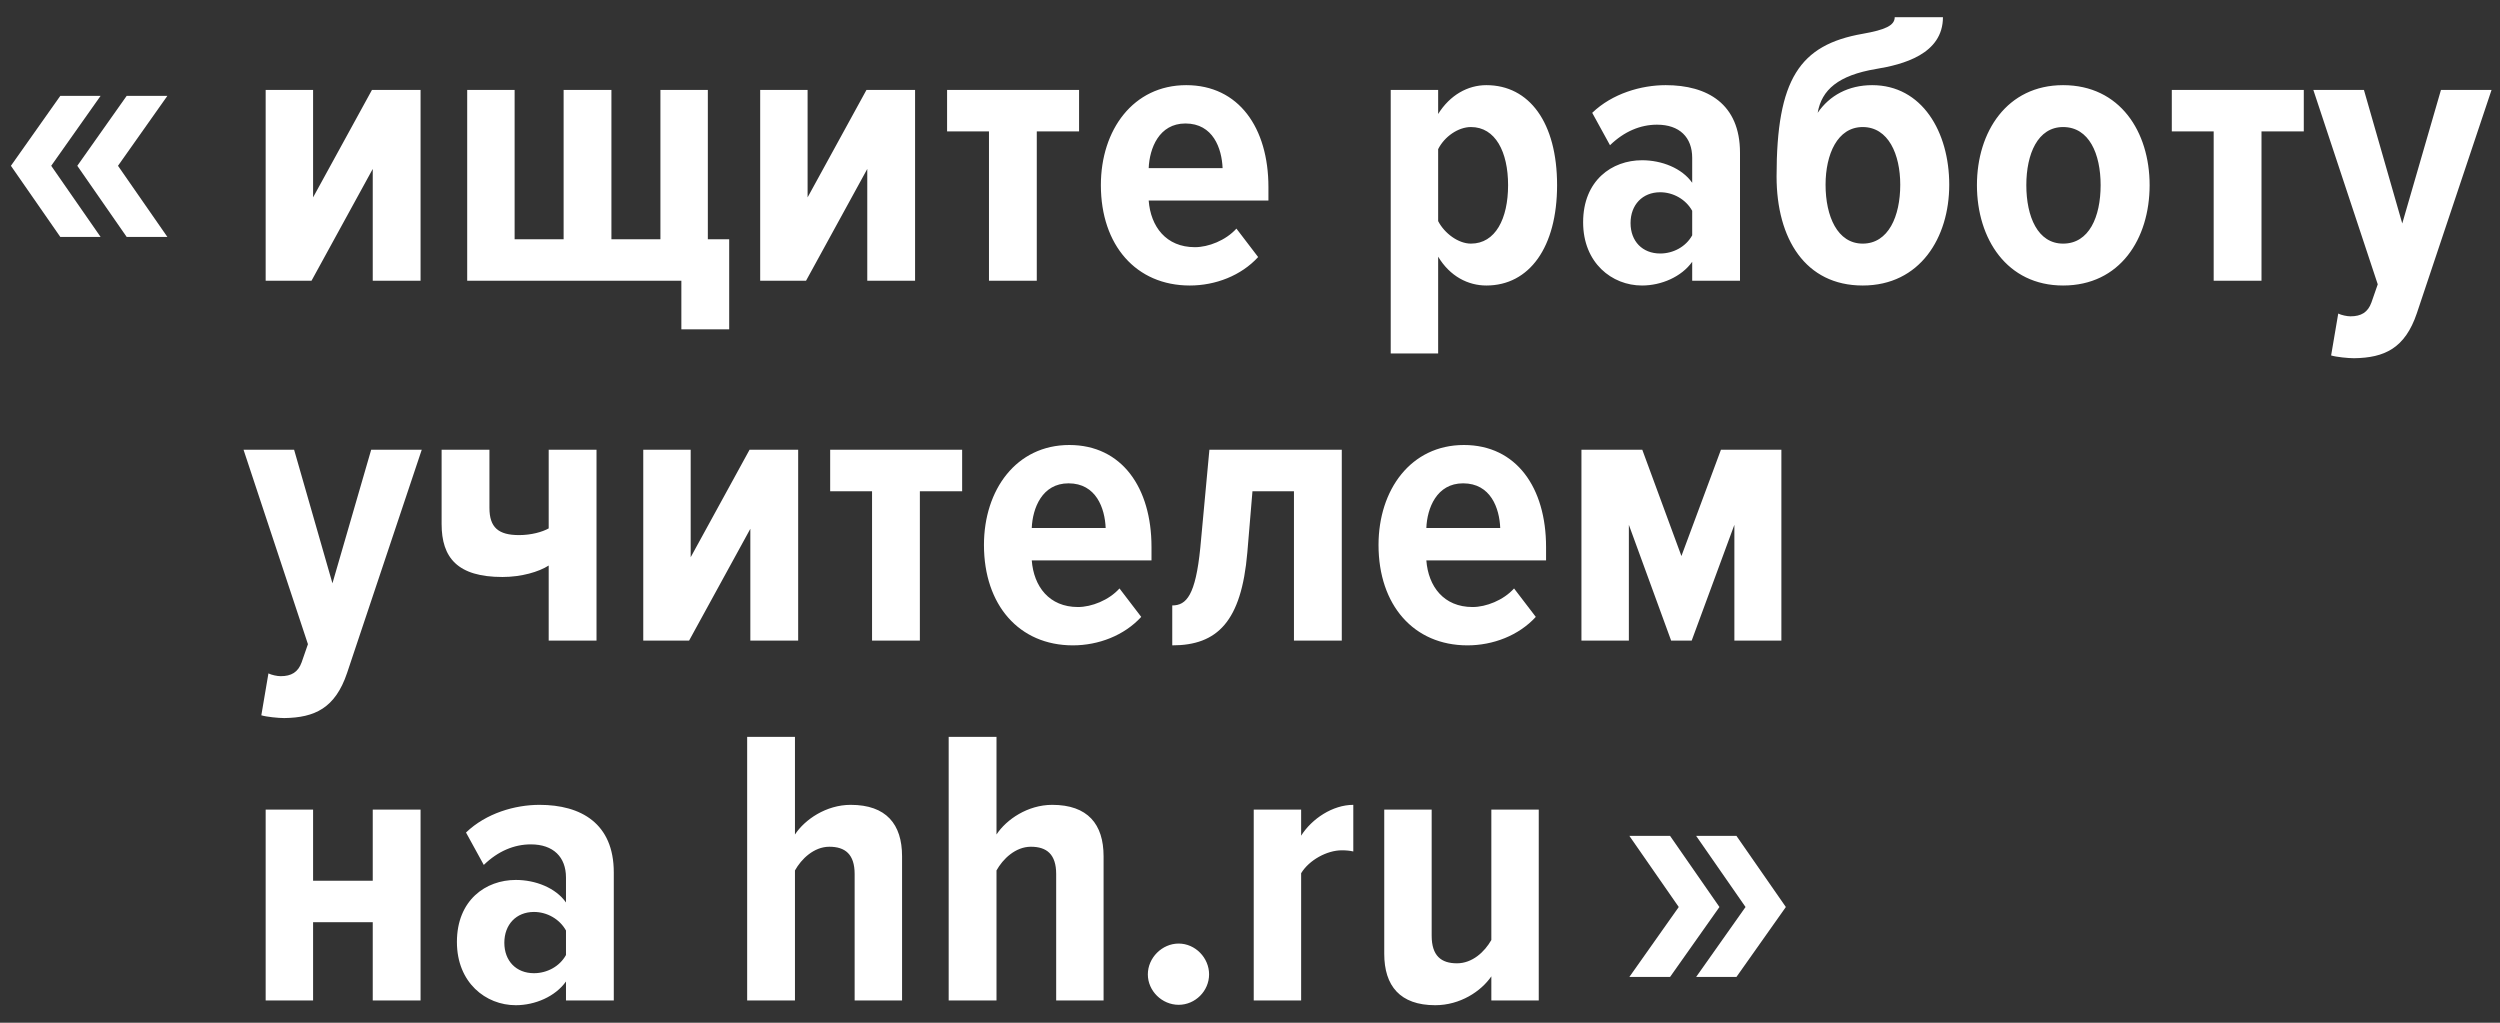 <svg width="132" height="54" viewBox="0 0 132 54" fill="none" xmlns="http://www.w3.org/2000/svg">
  <rect x="0" y="0" width="132" height="54" fill="#333333" stroke="none"/>
  <path d="M8.838 12.51H6.689L4.081 8.754L6.689 5.061H8.838L6.23 8.754L8.838 12.51ZM5.312 12.51H3.184L0.576 8.754L3.184 5.061H5.312L2.704 8.754L5.312 12.51Z" fill="white"/>
  <path d="M16.447 14.824H14.027V4.747H16.531V10.422L19.64 4.747H22.206V14.824H19.681V8.92L16.447 14.824ZM34.87 4.747H37.374V12.633H38.501V17.39H35.976V14.824H24.668V4.747H27.172V12.633H29.759V4.747H32.283V12.633H34.87V4.747ZM42.558 14.824H40.138V4.747H42.641V10.422L45.75 4.747H48.316V14.824H45.792V8.92L42.558 14.824ZM54.742 14.824H52.218V6.938H50.006V4.747H56.975V6.938H54.742V14.824ZM62.821 15.075C59.983 15.075 58.126 12.946 58.126 9.775C58.126 6.854 59.837 4.496 62.633 4.496C65.408 4.496 66.973 6.75 66.973 9.879V10.589H60.651C60.755 11.966 61.569 13.051 63.092 13.051C63.801 13.051 64.719 12.696 65.283 12.07L66.43 13.572C65.533 14.553 64.177 15.075 62.821 15.075ZM64.553 8.878C64.511 7.835 64.052 6.52 62.591 6.52C61.194 6.52 60.693 7.835 60.651 8.878H64.553ZM78.479 15.075C77.519 15.075 76.559 14.595 75.934 13.552V18.663H73.43V4.747H75.934V6.019C76.559 5.018 77.498 4.496 78.479 4.496C80.753 4.496 82.214 6.479 82.214 9.775C82.214 13.051 80.753 15.075 78.479 15.075ZM77.665 12.863C78.959 12.863 79.627 11.549 79.627 9.775C79.627 8.022 78.959 6.708 77.665 6.708C76.998 6.708 76.267 7.209 75.934 7.876V11.674C76.267 12.32 76.998 12.863 77.665 12.863ZM91.872 14.824H89.348V13.823C88.784 14.616 87.72 15.075 86.698 15.075C85.112 15.075 83.589 13.885 83.589 11.736C83.589 9.525 85.112 8.461 86.698 8.461C87.741 8.461 88.805 8.878 89.348 9.65V8.335C89.348 7.25 88.68 6.583 87.491 6.583C86.615 6.583 85.759 6.938 85.008 7.668L84.069 5.957C85.133 4.935 86.656 4.496 87.95 4.496C90.141 4.496 91.872 5.477 91.872 8.064V14.824ZM87.658 13.385C88.346 13.385 89.014 13.03 89.348 12.425V11.131C89.014 10.526 88.346 10.151 87.658 10.151C86.719 10.151 86.093 10.818 86.093 11.778C86.093 12.738 86.719 13.385 87.658 13.385ZM98.351 12.863C99.707 12.863 100.333 11.423 100.333 9.754C100.333 8.148 99.707 6.708 98.351 6.708C97.016 6.708 96.39 8.148 96.39 9.754C96.39 11.423 97.016 12.863 98.351 12.863ZM98.351 15.075C95.326 15.075 93.803 12.613 93.803 9.316C93.803 4.183 95.013 2.368 98.351 1.784C99.54 1.575 100.041 1.346 100.041 0.908H102.587C102.587 2.869 100.458 3.411 99.061 3.641C97.058 3.975 96.181 4.747 95.973 5.957C96.599 5.039 97.6 4.496 98.852 4.496C101.481 4.496 102.92 6.958 102.92 9.754C102.92 12.55 101.376 15.075 98.351 15.075ZM108.931 15.075C105.968 15.075 104.382 12.613 104.382 9.775C104.382 6.958 105.968 4.496 108.931 4.496C111.935 4.496 113.5 6.958 113.5 9.775C113.5 12.613 111.935 15.075 108.931 15.075ZM108.931 12.863C110.308 12.863 110.913 11.444 110.913 9.775C110.913 8.127 110.308 6.708 108.931 6.708C107.595 6.708 106.99 8.127 106.99 9.775C106.99 11.444 107.595 12.863 108.931 12.863ZM119.407 14.824H116.882V6.938H114.671V4.747H121.64V6.938H119.407V14.824ZM123.083 18.768L123.459 16.556C123.626 16.639 123.918 16.702 124.105 16.702C124.669 16.702 125.023 16.493 125.211 15.972L125.545 15.012L122.144 4.747H124.815L126.839 11.799L128.883 4.747H131.554L127.611 16.535C126.985 18.392 125.9 18.893 124.293 18.914C123.98 18.914 123.354 18.851 123.083 18.768ZM13.798 37.768L14.173 35.556C14.34 35.639 14.632 35.702 14.82 35.702C15.383 35.702 15.738 35.493 15.926 34.972L16.259 34.012L12.859 23.747H15.529L17.553 30.799L19.598 23.747H22.268L18.325 35.535C17.699 37.392 16.614 37.893 15.008 37.914C14.695 37.914 14.069 37.851 13.798 37.768ZM23.317 23.747H25.842V26.814C25.842 27.857 26.322 28.253 27.407 28.253C28.053 28.253 28.638 28.087 28.971 27.899V23.747H31.496V33.824H28.971V29.86C28.45 30.194 27.532 30.465 26.53 30.465C24.152 30.465 23.317 29.443 23.317 27.669V23.747ZM36.384 33.824H33.964V23.747H36.468V29.422L39.576 23.747H42.143V33.824H39.618V27.92L36.384 33.824ZM48.569 33.824H46.044V25.938H43.833V23.747H50.801V25.938H48.569V33.824ZM56.647 34.075C53.81 34.075 51.953 31.946 51.953 28.775C51.953 25.854 53.664 23.496 56.459 23.496C59.234 23.496 60.799 25.75 60.799 28.879V29.589H54.477C54.582 30.966 55.395 32.051 56.918 32.051C57.628 32.051 58.546 31.696 59.109 31.07L60.257 32.572C59.359 33.553 58.003 34.075 56.647 34.075ZM58.379 27.878C58.337 26.835 57.878 25.52 56.418 25.52C55.02 25.52 54.519 26.835 54.477 27.878H58.379ZM61.895 34.075V31.967C62.646 31.967 63.126 31.425 63.376 28.921L63.856 23.747H70.846V33.824H68.321V25.938H66.13L65.859 29.172C65.546 32.823 64.273 34.075 61.895 34.075ZM77.481 34.075C74.643 34.075 72.786 31.946 72.786 28.775C72.786 25.854 74.497 23.496 77.293 23.496C80.068 23.496 81.632 25.75 81.632 28.879V29.589H75.311C75.415 30.966 76.229 32.051 77.752 32.051C78.461 32.051 79.379 31.696 79.942 31.07L81.09 32.572C80.193 33.553 78.837 34.075 77.481 34.075ZM79.212 27.878C79.171 26.835 78.712 25.52 77.251 25.52C75.853 25.52 75.352 26.835 75.311 27.878H79.212ZM94.057 33.824H91.575V27.711L89.321 33.824H88.236L86.004 27.711V33.824H83.5V23.747H86.713L88.779 29.359L90.865 23.747H94.057V33.824ZM16.531 52.824H14.027V42.747H16.531V46.502H19.681V42.747H22.206V52.824H19.681V48.693H16.531V52.824ZM32.408 52.824H29.884V51.823C29.321 52.616 28.256 53.075 27.234 53.075C25.648 53.075 24.125 51.885 24.125 49.736C24.125 47.525 25.648 46.461 27.234 46.461C28.277 46.461 29.341 46.878 29.884 47.65V46.335C29.884 45.251 29.216 44.583 28.027 44.583C27.151 44.583 26.295 44.938 25.544 45.668L24.605 43.957C25.669 42.935 27.192 42.496 28.486 42.496C30.677 42.496 32.408 43.477 32.408 46.064V52.824ZM28.194 51.385C28.882 51.385 29.55 51.03 29.884 50.425V49.131C29.55 48.526 28.882 48.151 28.194 48.151C27.255 48.151 26.629 48.818 26.629 49.778C26.629 50.738 27.255 51.385 28.194 51.385ZM47.629 52.824H45.125V46.148C45.125 45.104 44.624 44.708 43.789 44.708C42.976 44.708 42.308 45.355 41.974 45.96V52.824H39.45V38.908H41.974V44.061C42.496 43.268 43.623 42.496 44.916 42.496C46.794 42.496 47.629 43.519 47.629 45.209V52.824ZM58.269 52.824H55.766V46.148C55.766 45.104 55.265 44.708 54.43 44.708C53.617 44.708 52.949 45.355 52.615 45.96V52.824H50.09V38.908H52.615V44.061C53.137 43.268 54.263 42.496 55.557 42.496C57.435 42.496 58.269 43.519 58.269 45.209V52.824ZM62.233 53.054C61.357 53.054 60.606 52.324 60.606 51.447C60.606 50.571 61.357 49.82 62.233 49.82C63.11 49.82 63.84 50.571 63.84 51.447C63.84 52.324 63.11 53.054 62.233 53.054ZM68.7 52.824H66.197V42.747H68.7V44.124C69.264 43.227 70.37 42.496 71.454 42.496V44.958C71.287 44.917 71.079 44.896 70.849 44.896C70.056 44.896 69.118 45.417 68.7 46.106V52.824ZM81.246 52.824H78.743V51.551C78.2 52.344 77.094 53.075 75.78 53.075C73.923 53.075 73.088 52.052 73.088 50.362V42.747H75.592V49.403C75.592 50.467 76.093 50.863 76.927 50.863C77.741 50.863 78.388 50.258 78.743 49.632V42.747H81.246V52.824Z" fill="white"/>
  <path d="M86.03 44.134L88.179 44.134L90.787 47.89L88.179 51.583L86.03 51.583L88.638 47.89L86.03 44.134ZM89.556 44.134L91.684 44.134L94.293 47.89L91.684 51.583L89.556 51.583L92.164 47.89L89.556 44.134Z" fill="white"/>
  </svg>
  